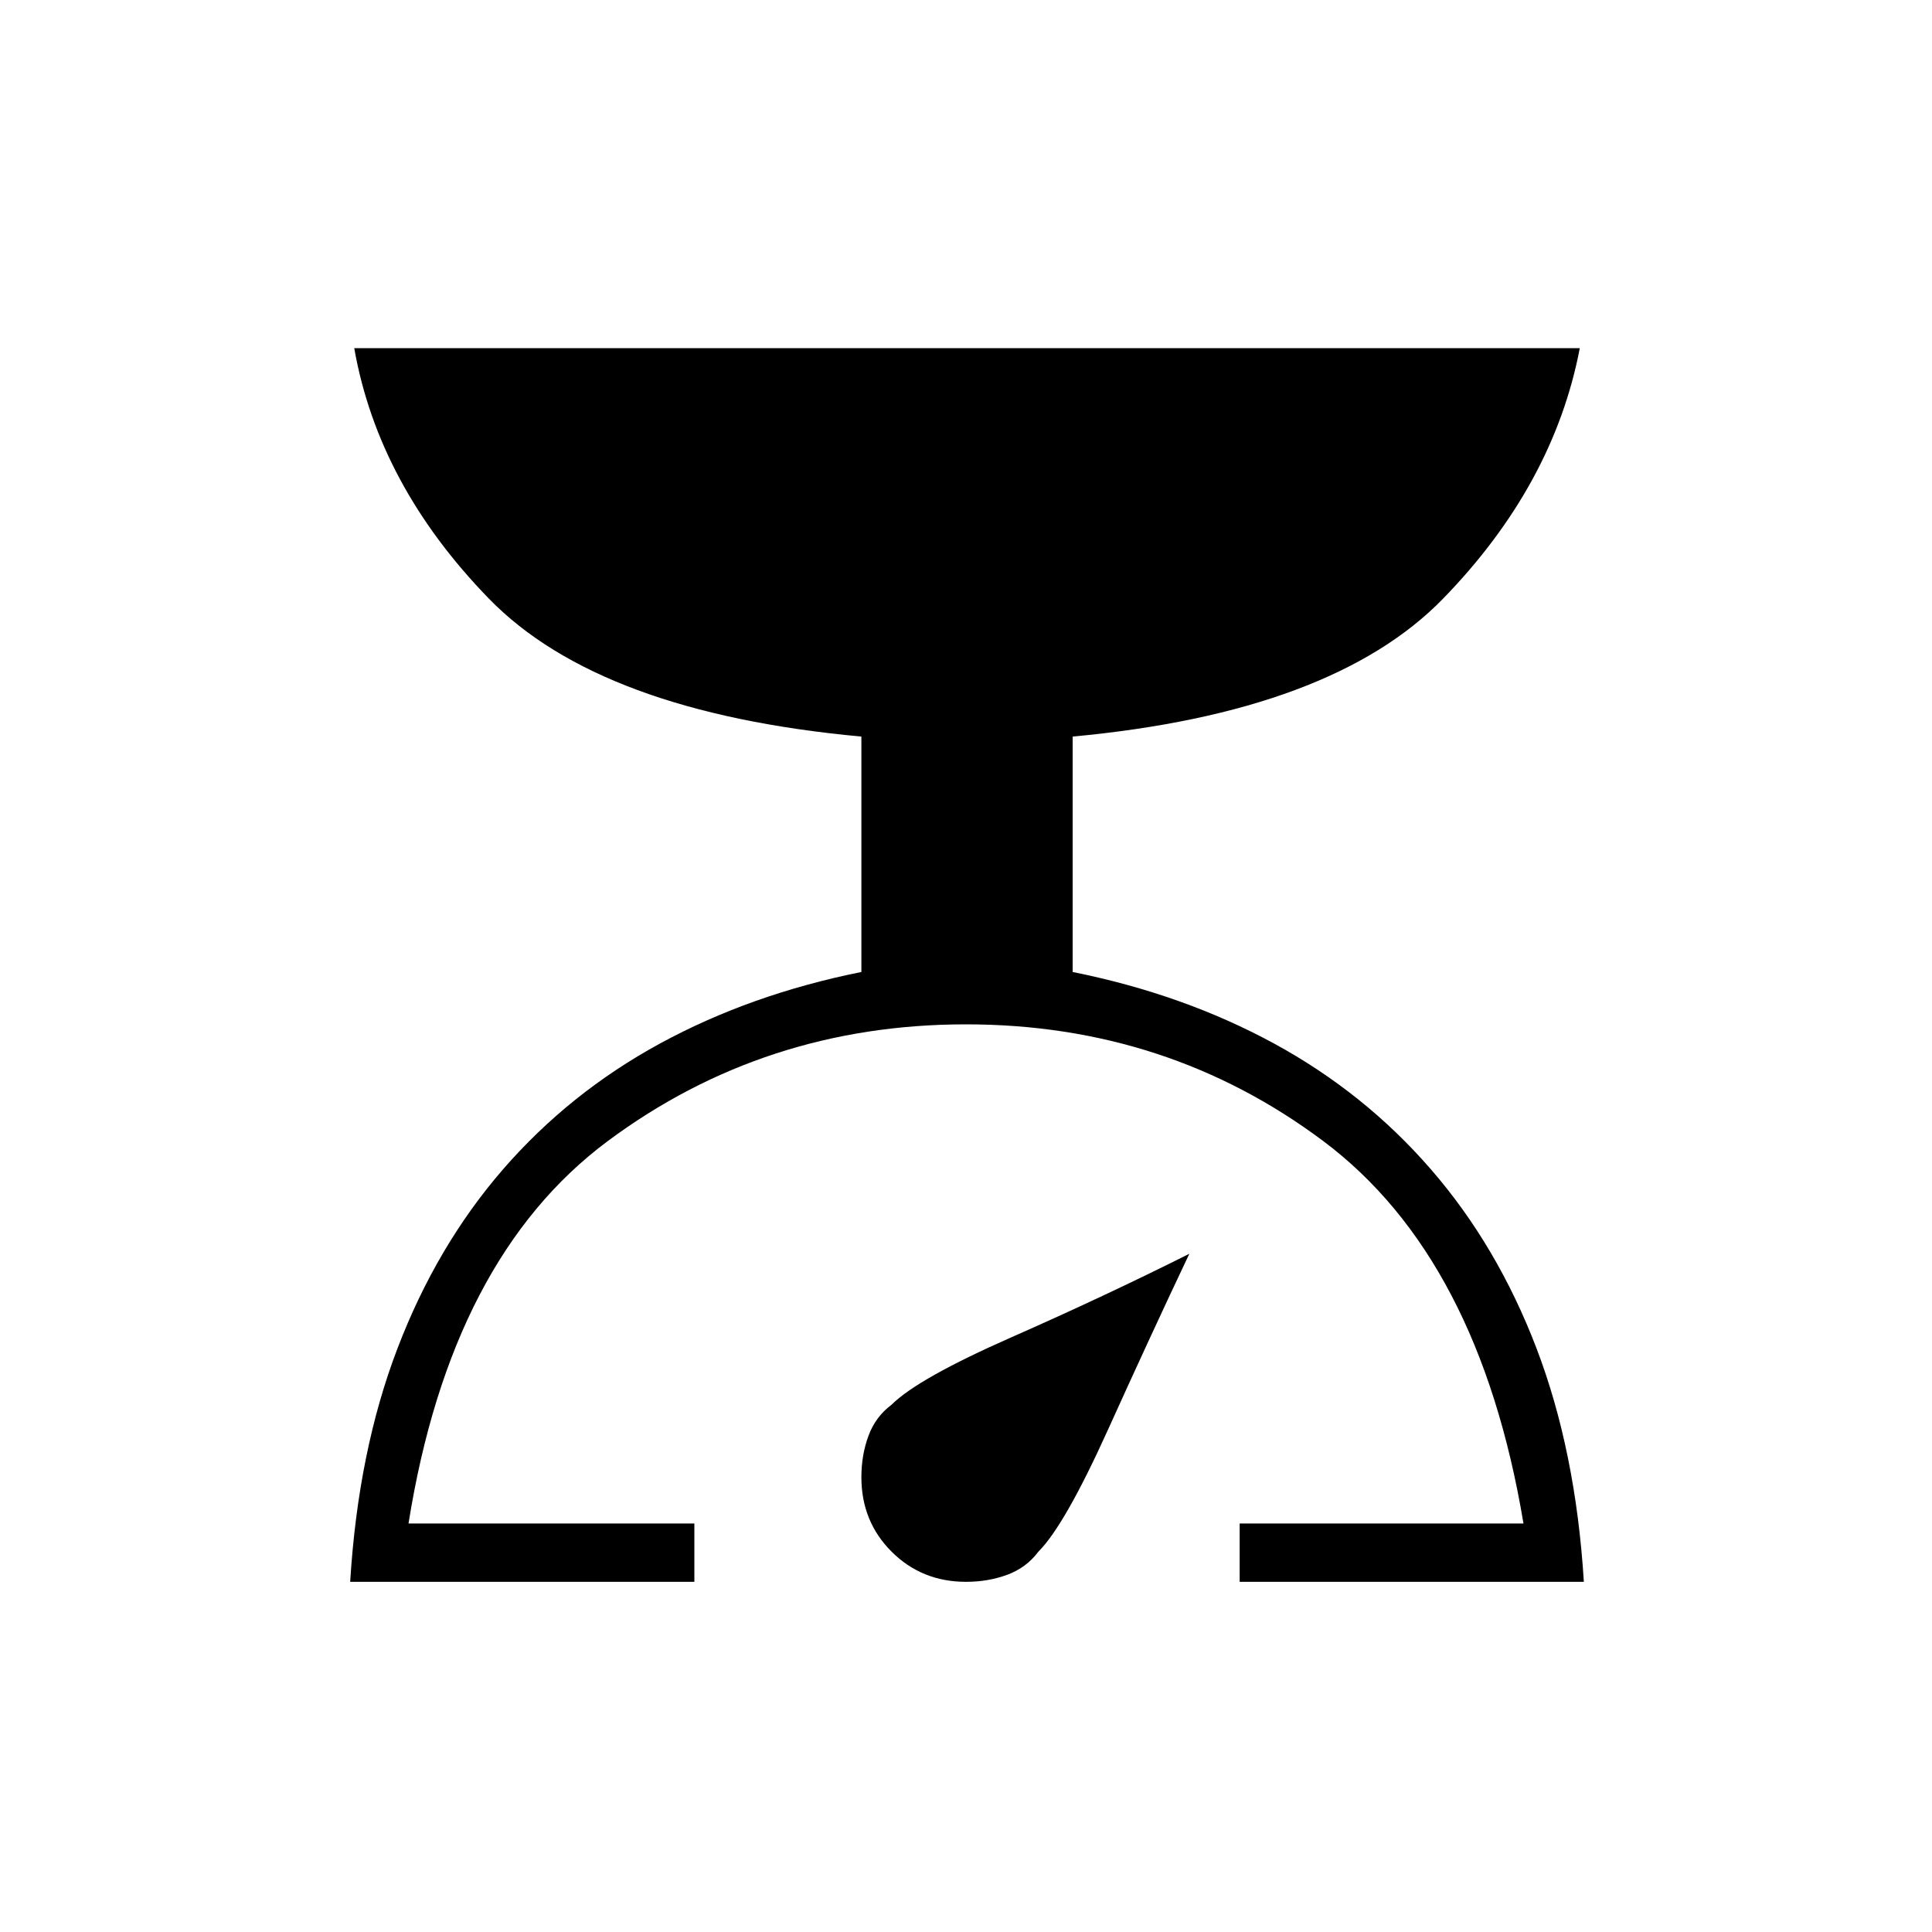 <svg xmlns="http://www.w3.org/2000/svg" height="20" width="20"><path d="M3.625 16.375q.083-1.354.49-2.417.406-1.062 1.093-1.854.688-.792 1.625-1.302.938-.51 2.084-.74V7.625q-2.709-.25-3.855-1.427-1.145-1.177-1.395-2.594h12.687q-.271 1.417-1.416 2.594-1.146 1.177-3.834 1.427v2.437q1.146.23 2.084.74.937.51 1.624 1.302.688.792 1.094 1.854.406 1.063.49 2.417h-3.563v-.604h2.938q-.459-2.75-2.073-3.959-1.615-1.208-3.698-1.208t-3.708 1.208q-1.625 1.209-2.063 3.959h2.959v.604Zm6.375 0q-.458 0-.771-.313-.312-.312-.312-.77 0-.23.073-.427.072-.198.239-.323.271-.271 1.24-.698.969-.427 1.843-.865-.395.833-.843 1.823-.448.99-.719 1.26-.125.167-.323.24-.198.073-.427.073Z"/></svg>